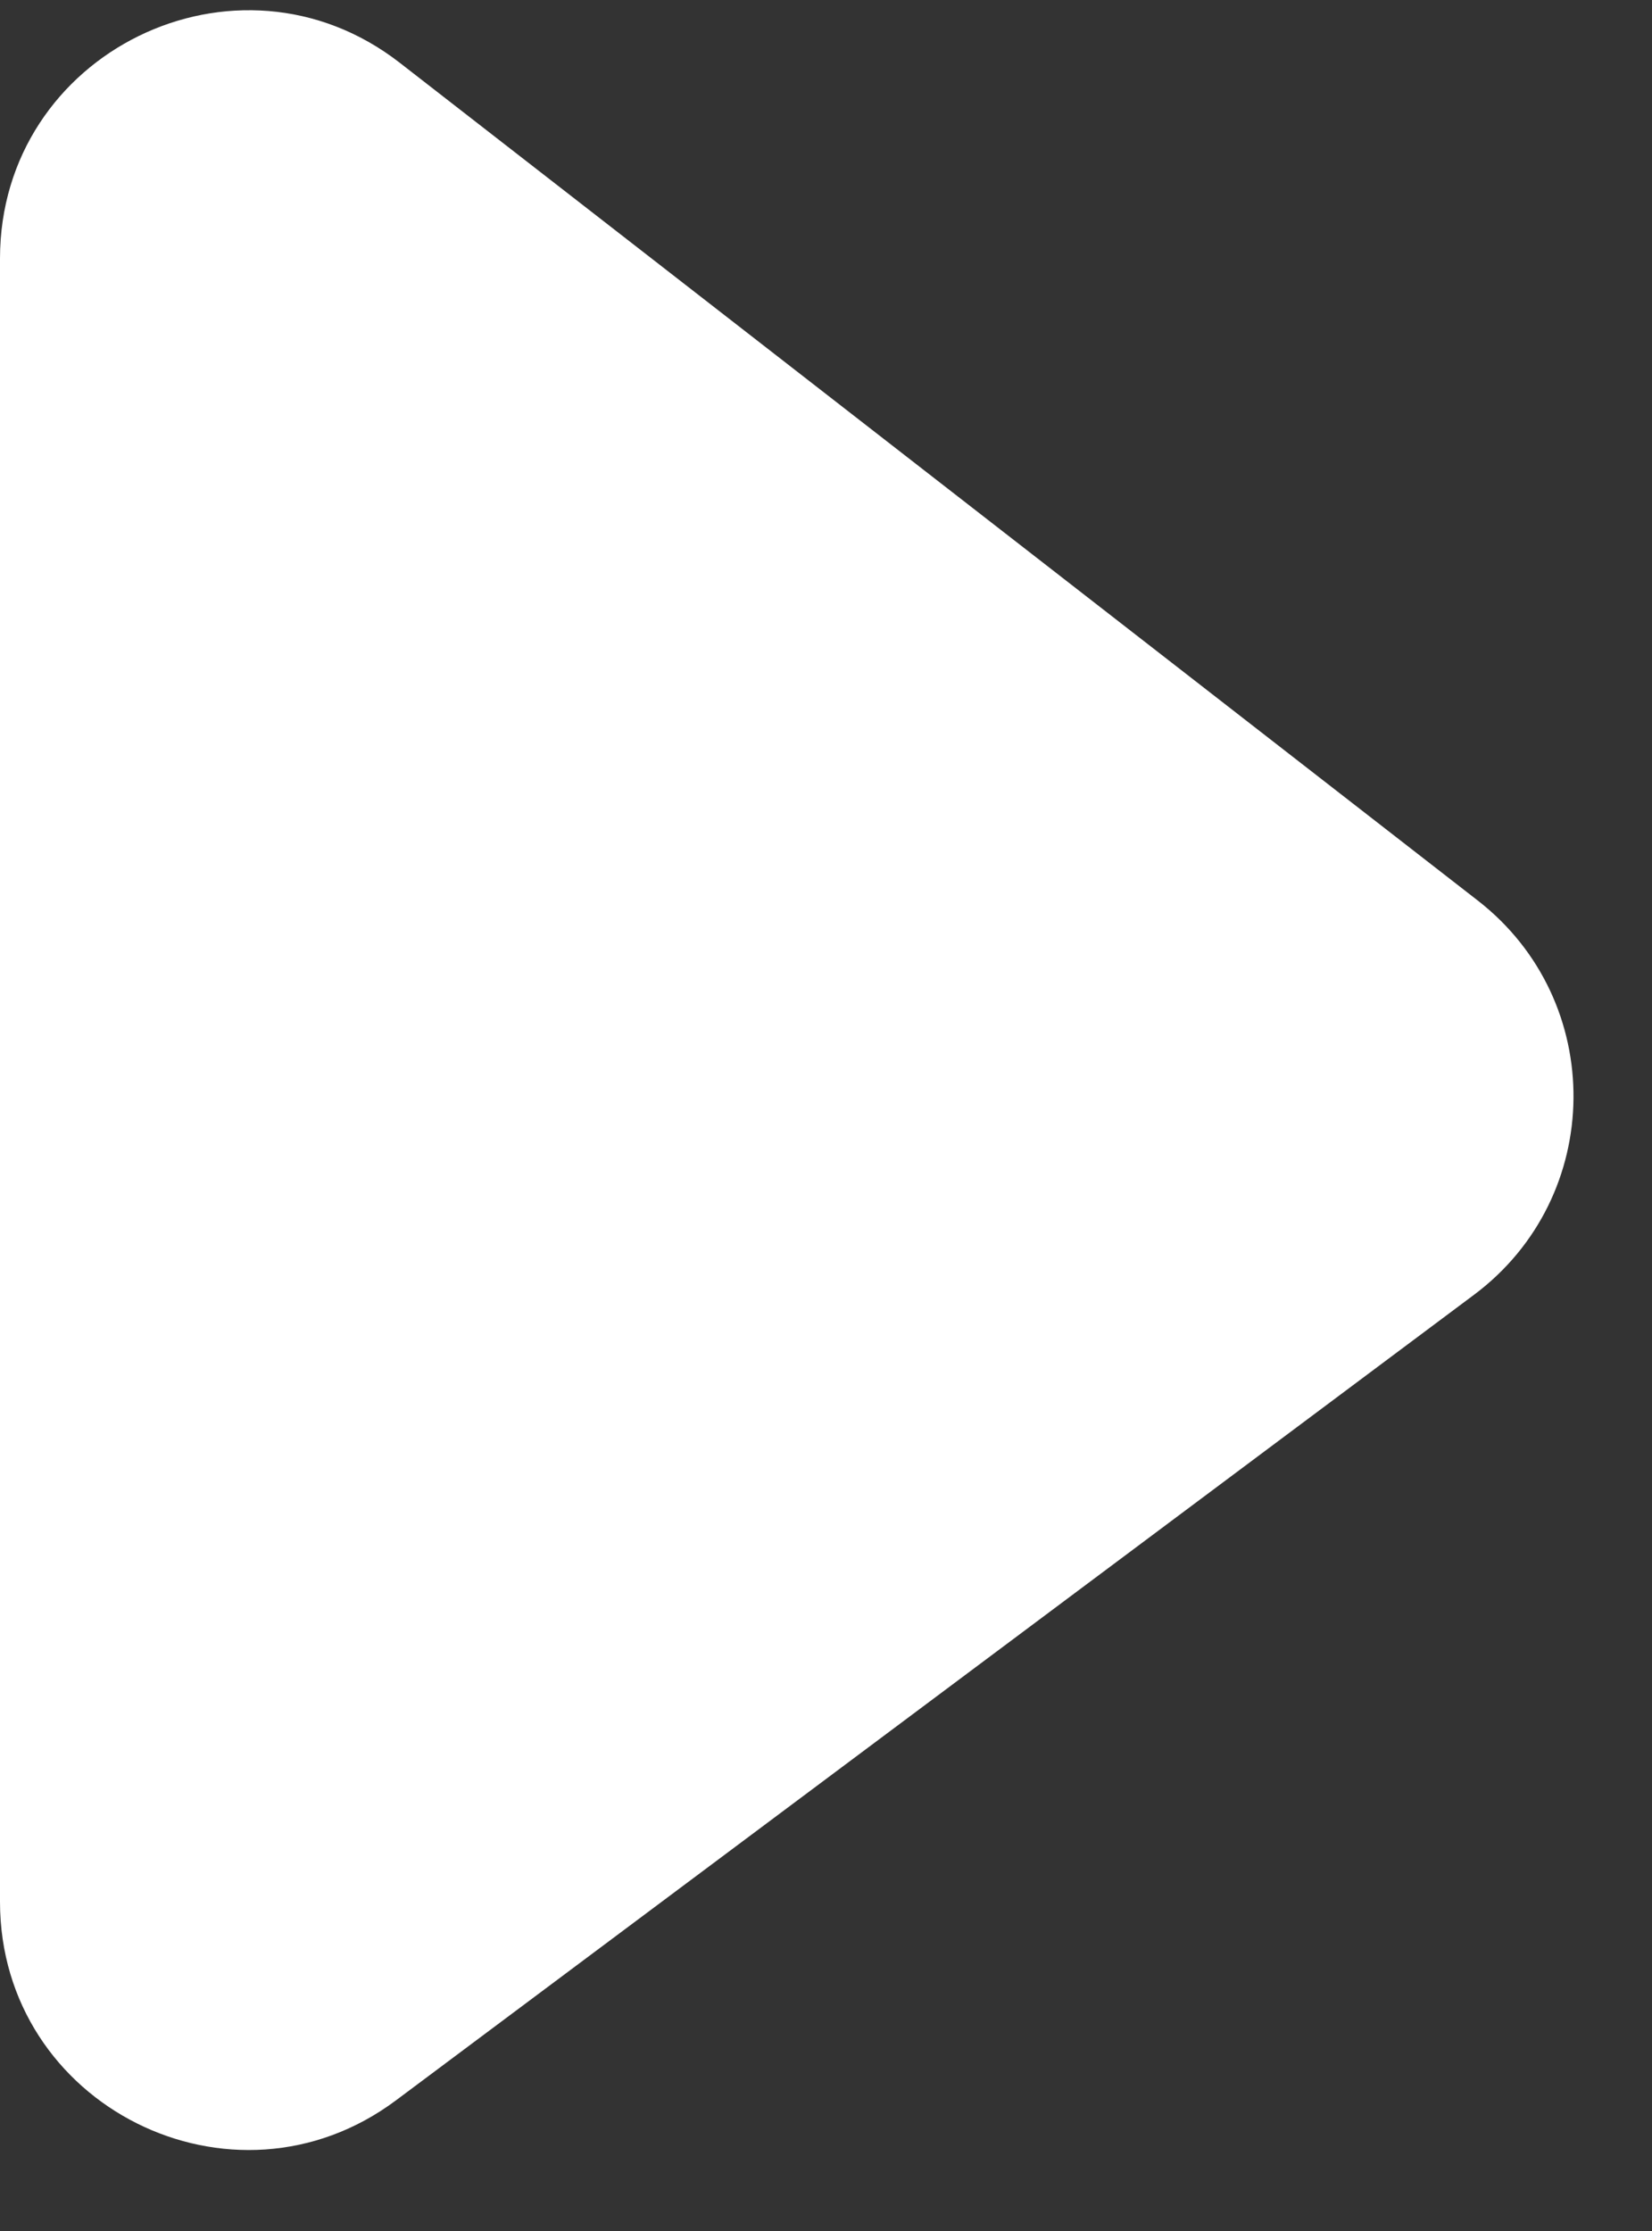 <svg width="20" height="27" viewBox="0 0 20 27" fill="none" xmlns="http://www.w3.org/2000/svg">
<rect x="0" y="0" width="20" height="27" fill="#333333" stroke="none"/>
<path d="M0 23.015V3.129C0 0.634 2.87 -0.771 4.84 0.76L17.89 10.898C19.455 12.113 19.432 14.485 17.845 15.67L4.795 25.418C2.817 26.896 0 25.484 0 23.015Z" fill="white"/>
</svg>
